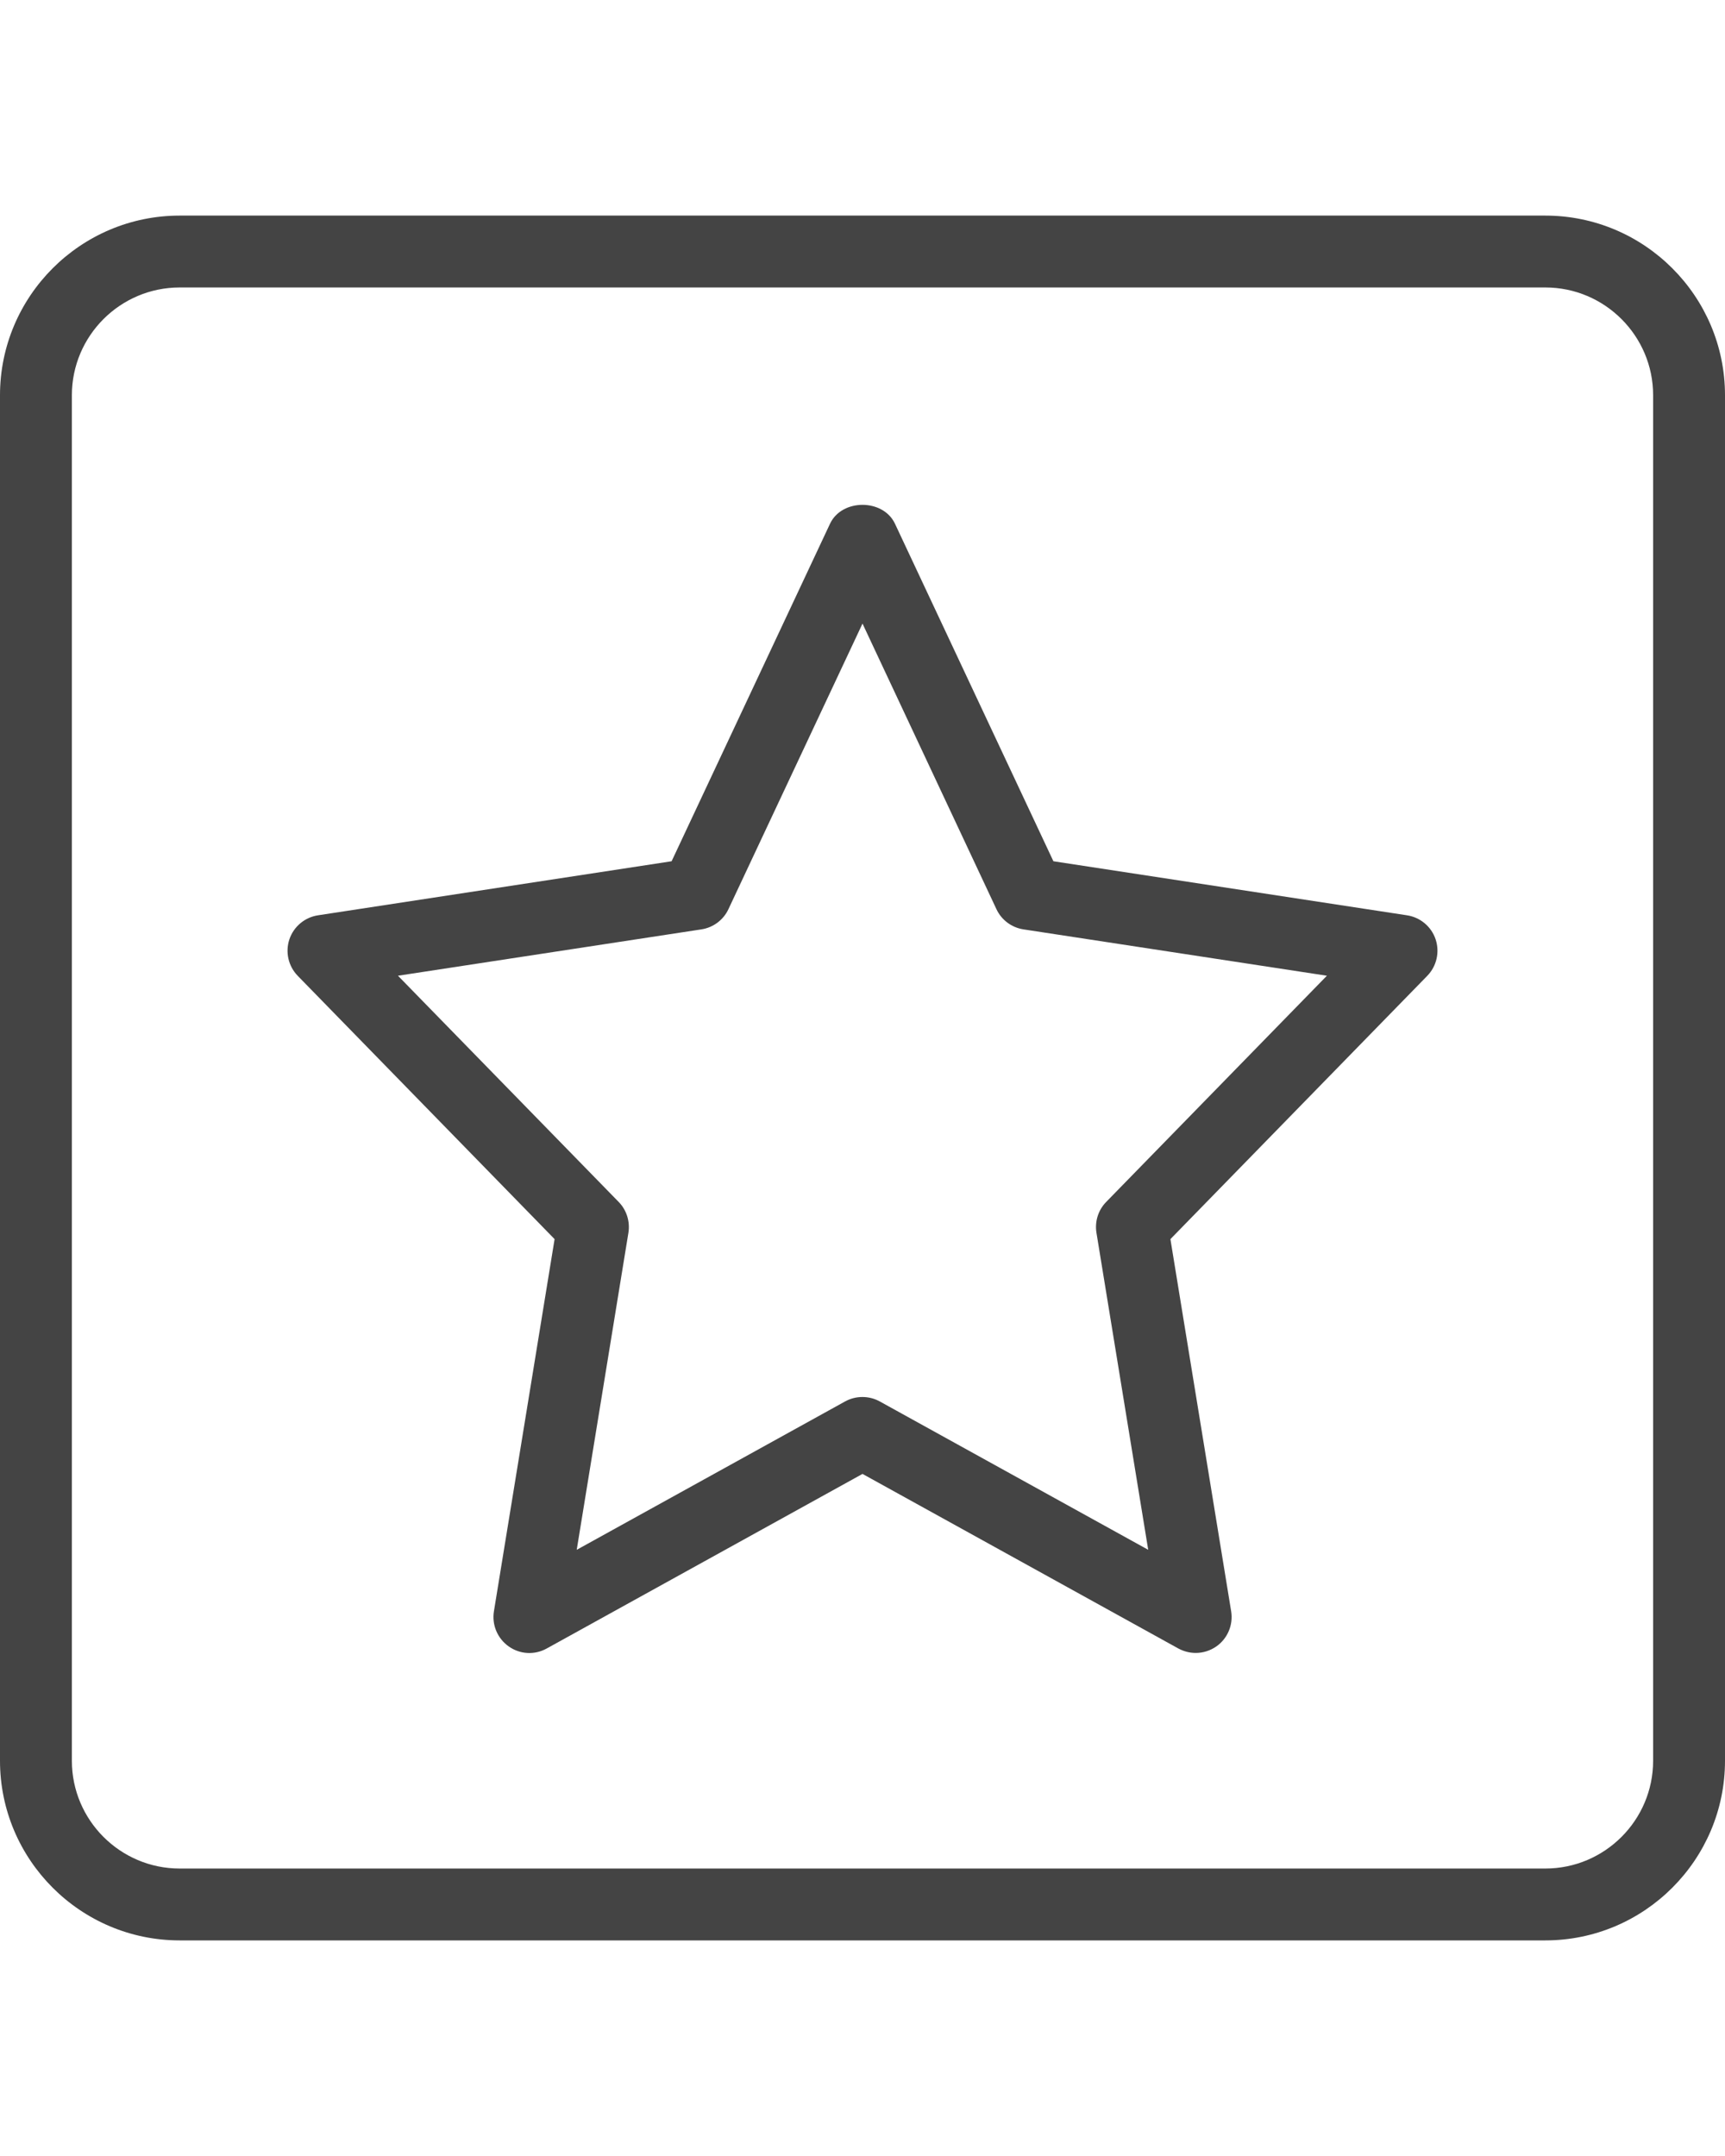 <svg xmlns="http://www.w3.org/2000/svg" id="_x31_" enable-background="new 0 0 24 24" viewBox="0 0 24 24" width="40px" height="50px"><g><g><g><path d="m16.636 20c-.083 0-.166-.021-.242-.062l-4.394-2.429-4.393 2.429c-.169.094-.374.082-.53-.029s-.236-.3-.205-.489l.844-5.178-3.573-3.663c-.131-.134-.176-.33-.117-.508.06-.178.214-.307.399-.335l4.919-.752 2.204-4.696c.164-.351.74-.351.904 0l2.204 4.696 4.919.752c.186.028.34.158.399.335.059.178.014.374-.117.508l-3.573 3.663.845 5.178c.031.189-.049.379-.205.489-.086.06-.187.091-.288.091zm-11.099-9.423 3.07 3.147c.111.113.161.273.136.43l-.719 4.411 3.733-2.064c.15-.083.334-.083.484 0l3.734 2.064-.72-4.411c-.025-.157.024-.316.136-.43l3.07-3.147-4.221-.645c-.165-.025-.307-.131-.377-.282l-1.863-3.973-1.865 3.973c-.07.151-.212.257-.377.282z" data-original="#000000" class="active-path" data-old_color="#000000" fill="#444444"/></g></g><g><g><path d="m21.5 24h-19c-1.379 0-2.5-1.122-2.5-2.5v-19c0-1.378 1.121-2.5 2.5-2.5h19c1.379 0 2.5 1.122 2.5 2.5v19c0 1.378-1.121 2.5-2.5 2.5zm-19-23c-.827 0-1.5.673-1.5 1.5v19c0 .827.673 1.5 1.5 1.5h19c.827 0 1.5-.673 1.5-1.5v-19c0-.827-.673-1.5-1.5-1.5z" data-original="#000000" class="active-path" data-old_color="#000000" fill="#444444"/></g></g></g> </svg>
